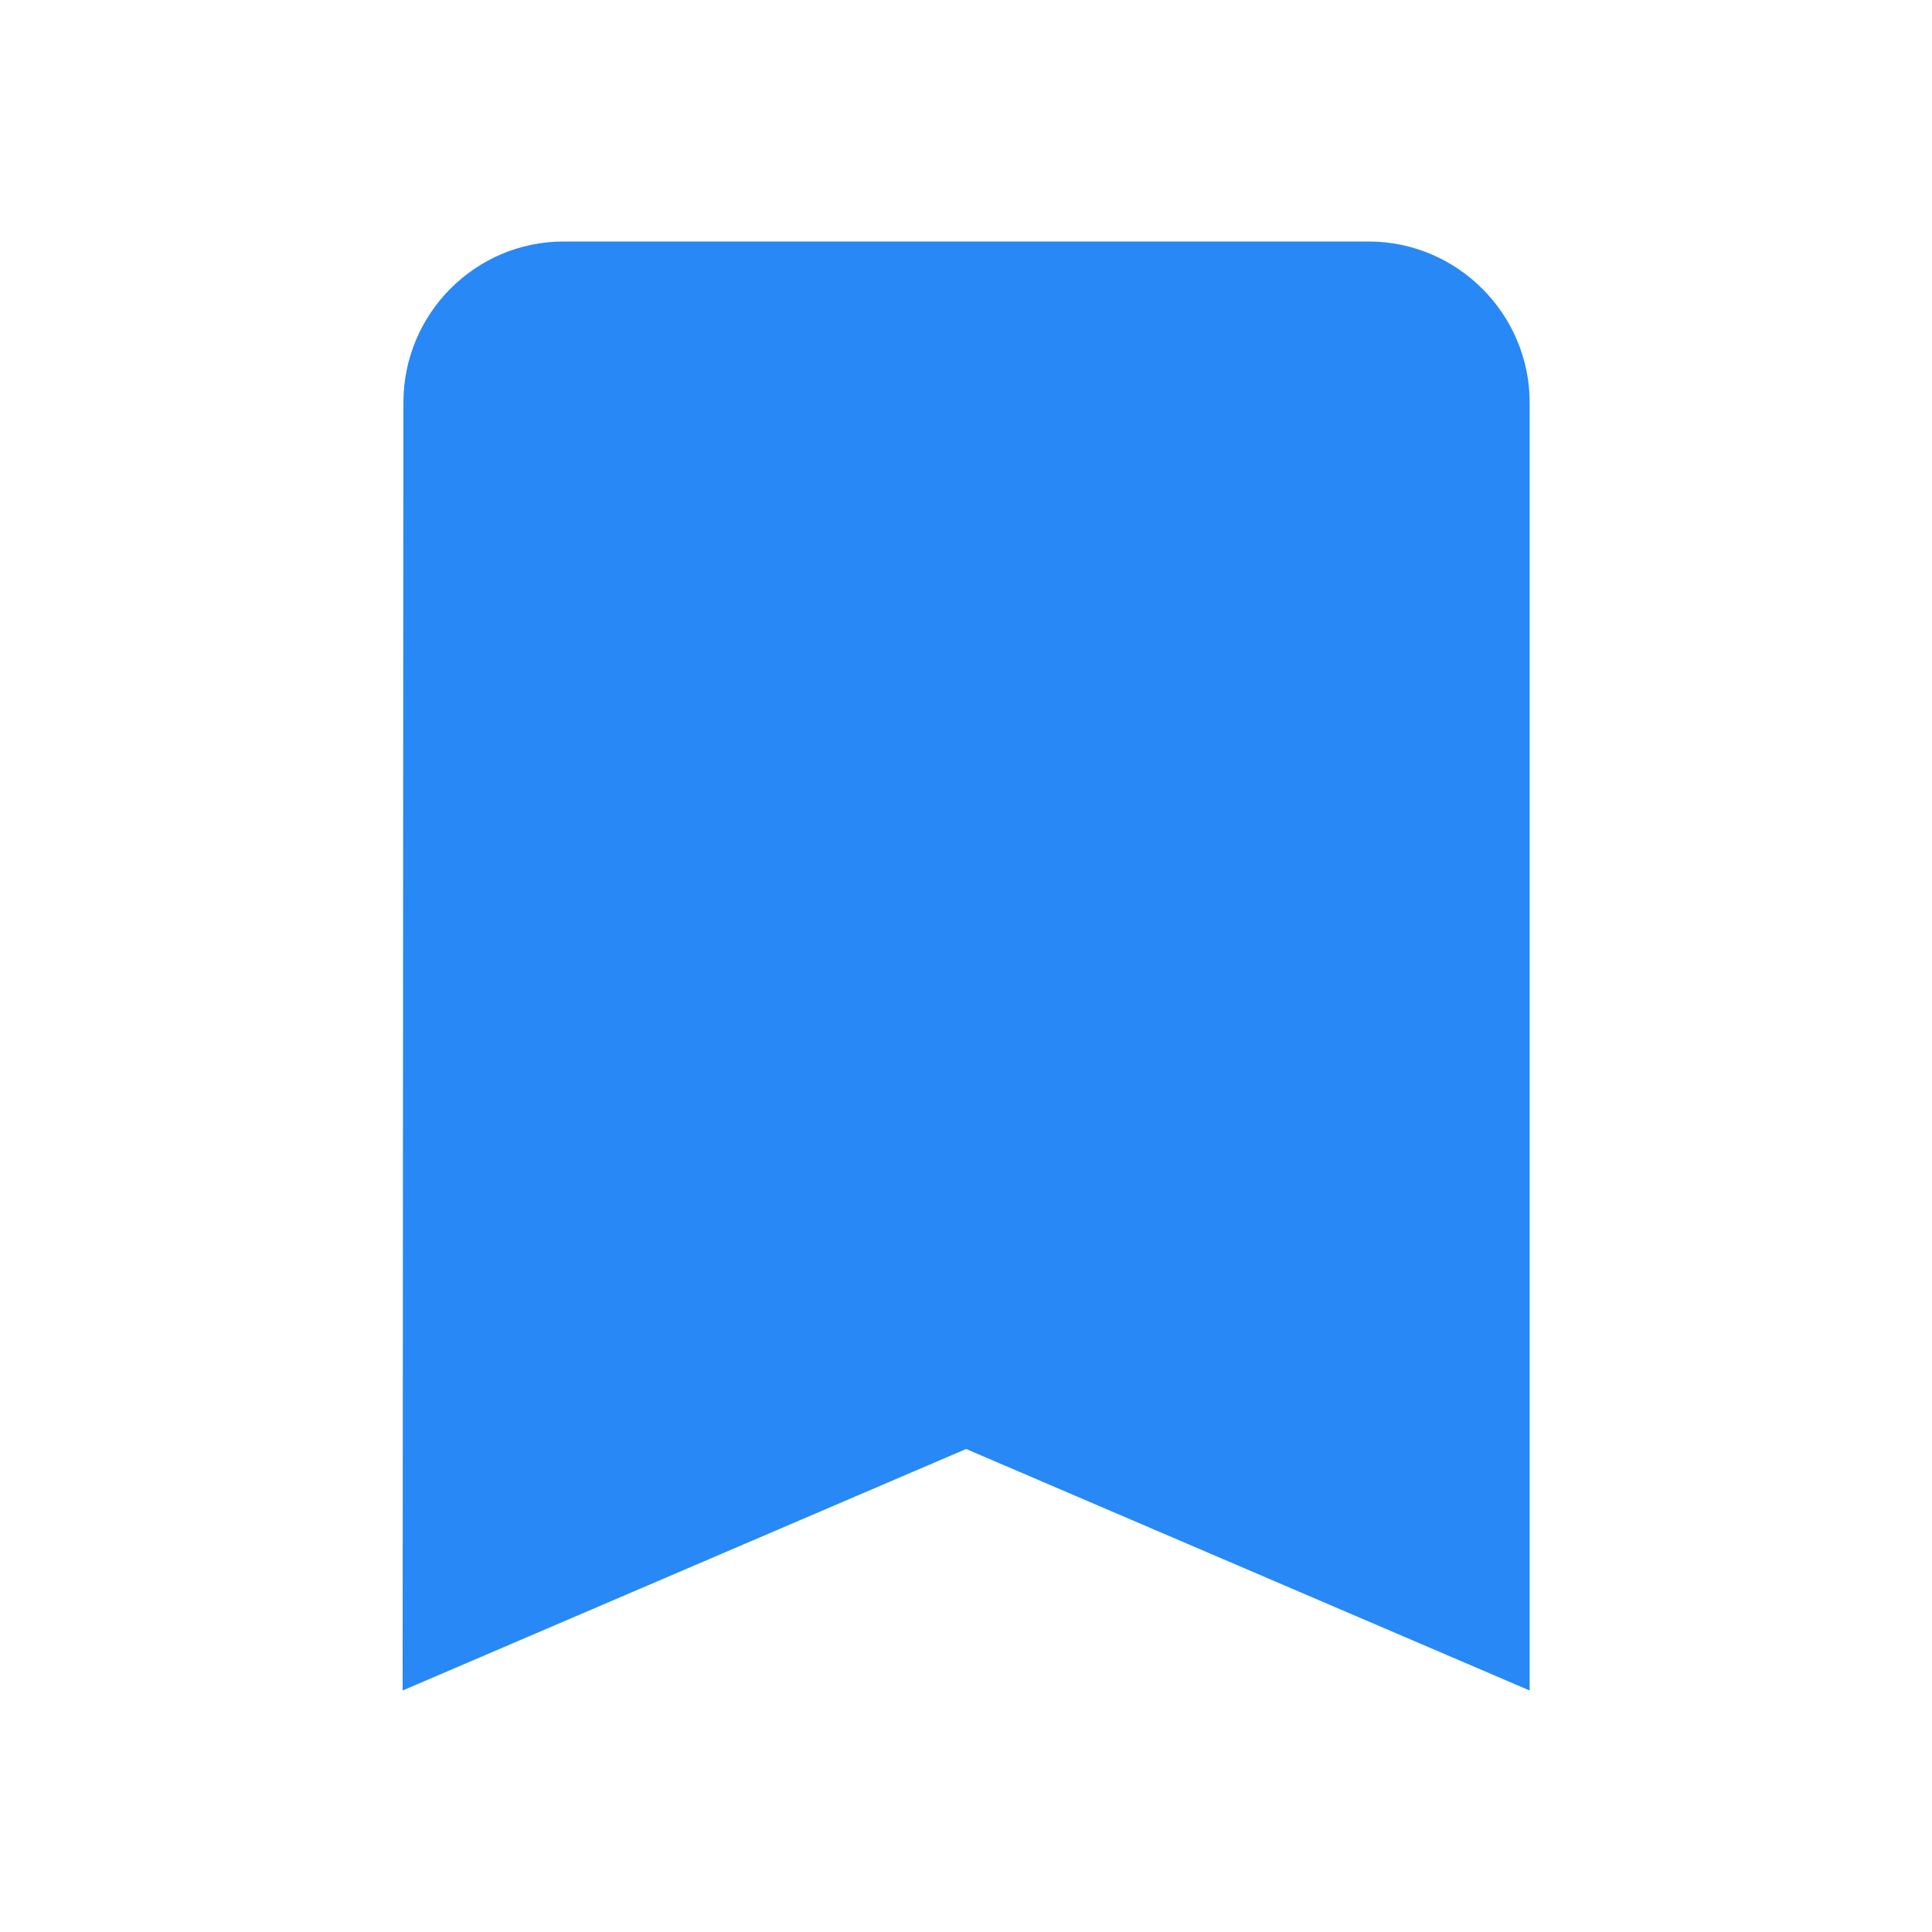 <svg width="20" height="20" viewBox="0 0 20 20" fill="none" xmlns="http://www.w3.org/2000/svg">
<g clip-path="url(#clip0_359_8990)">
<path d="M14.168 2.5H5.835C4.918 2.5 4.176 3.25 4.176 4.167L4.168 17.5L10.001 15L15.835 17.5V4.167C15.835 3.25 15.085 2.5 14.168 2.5Z" fill="#2888F6"/>
</g>
<defs>
<clipPath id="clip0_359_8990">
<rect width="20" height="20" fill="white"/>
</clipPath>
</defs>
</svg>
